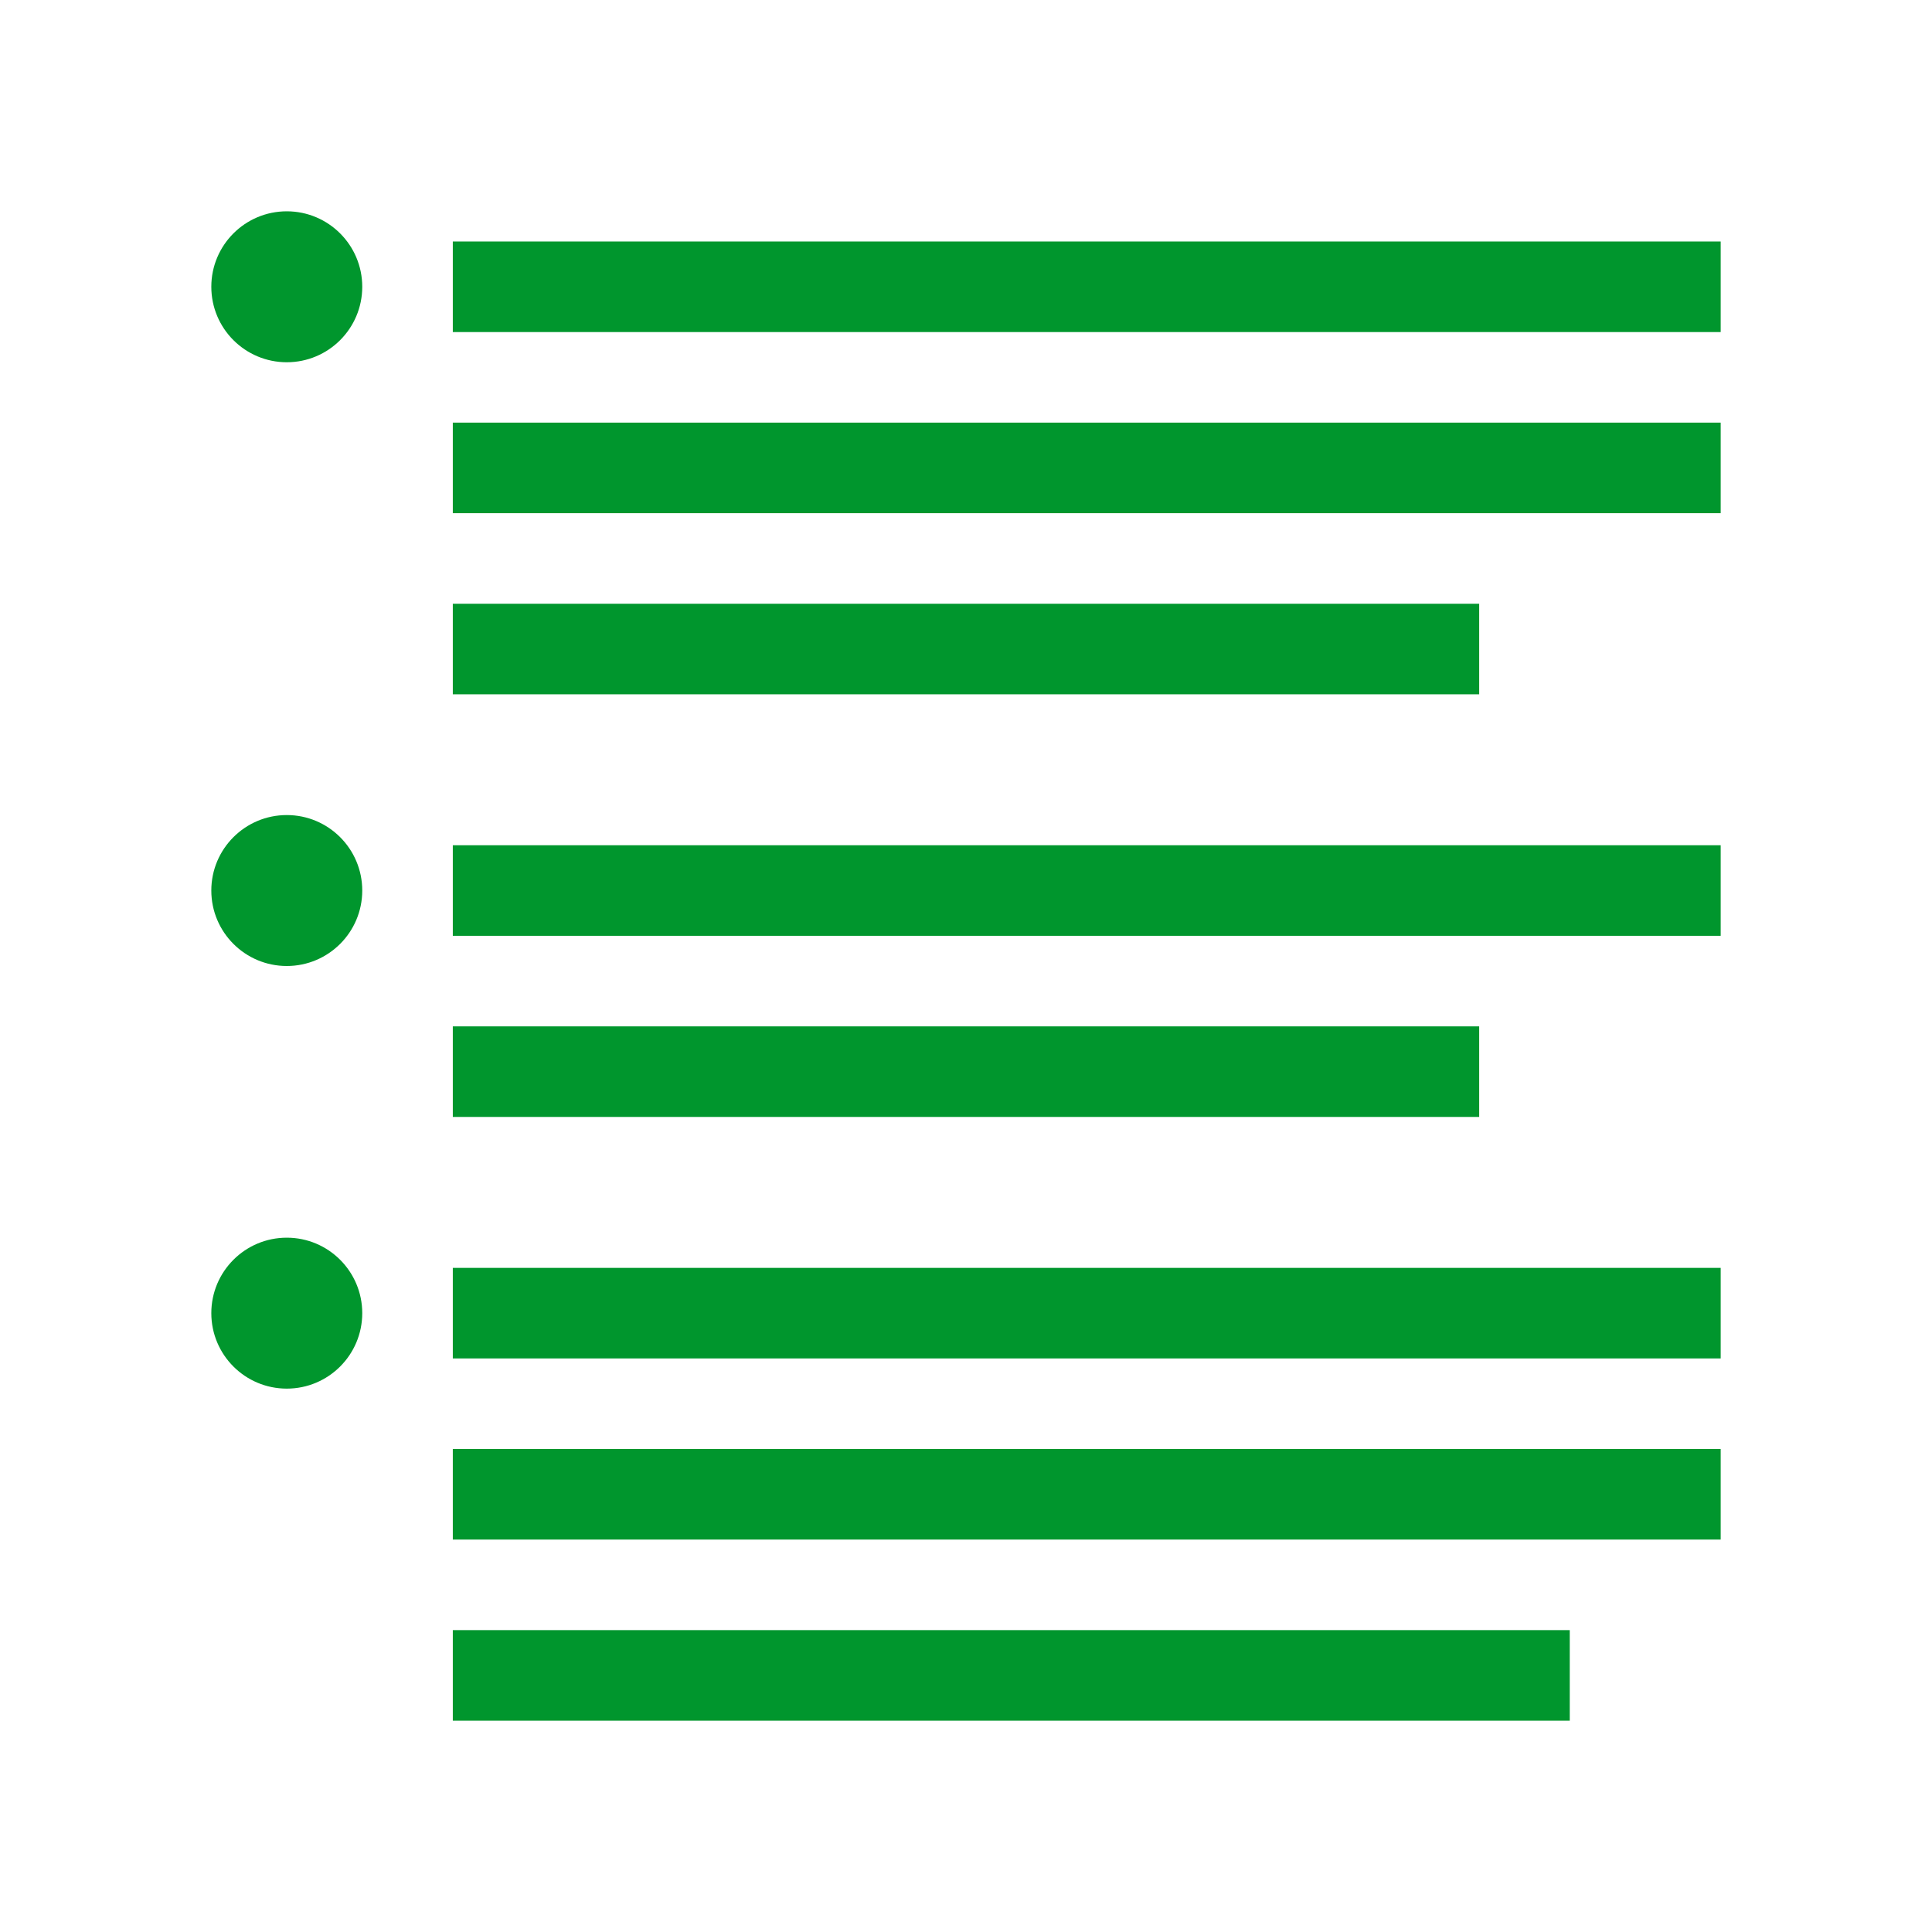 <?xml version="1.0" encoding="UTF-8"?><svg id="b" xmlns="http://www.w3.org/2000/svg" viewBox="0 0 64 64"><defs><style>.f{fill:none;}.g{fill:#00962d;}</style></defs><g id="c"><rect class="f" width="64" height="64"/></g><g id="d"><g id="e"><rect class="g" x="15" y="8" width="42" height="3"/><rect class="g" x="15" y="14" width="42" height="3"/><rect class="g" x="15" y="20" width="34" height="3"/><rect class="g" x="15" y="28" width="42" height="3"/><rect class="g" x="15" y="34" width="34" height="3"/><rect class="g" x="15" y="42" width="42" height="3"/><rect class="g" x="15" y="48" width="42" height="3"/><rect class="g" x="15" y="54" width="37" height="3"/><circle class="g" cx="9.5" cy="9.5" r="2.5"/><circle class="g" cx="9.5" cy="29.5" r="2.5"/><circle class="g" cx="9.5" cy="43.5" r="2.5"/></g></g></svg>
